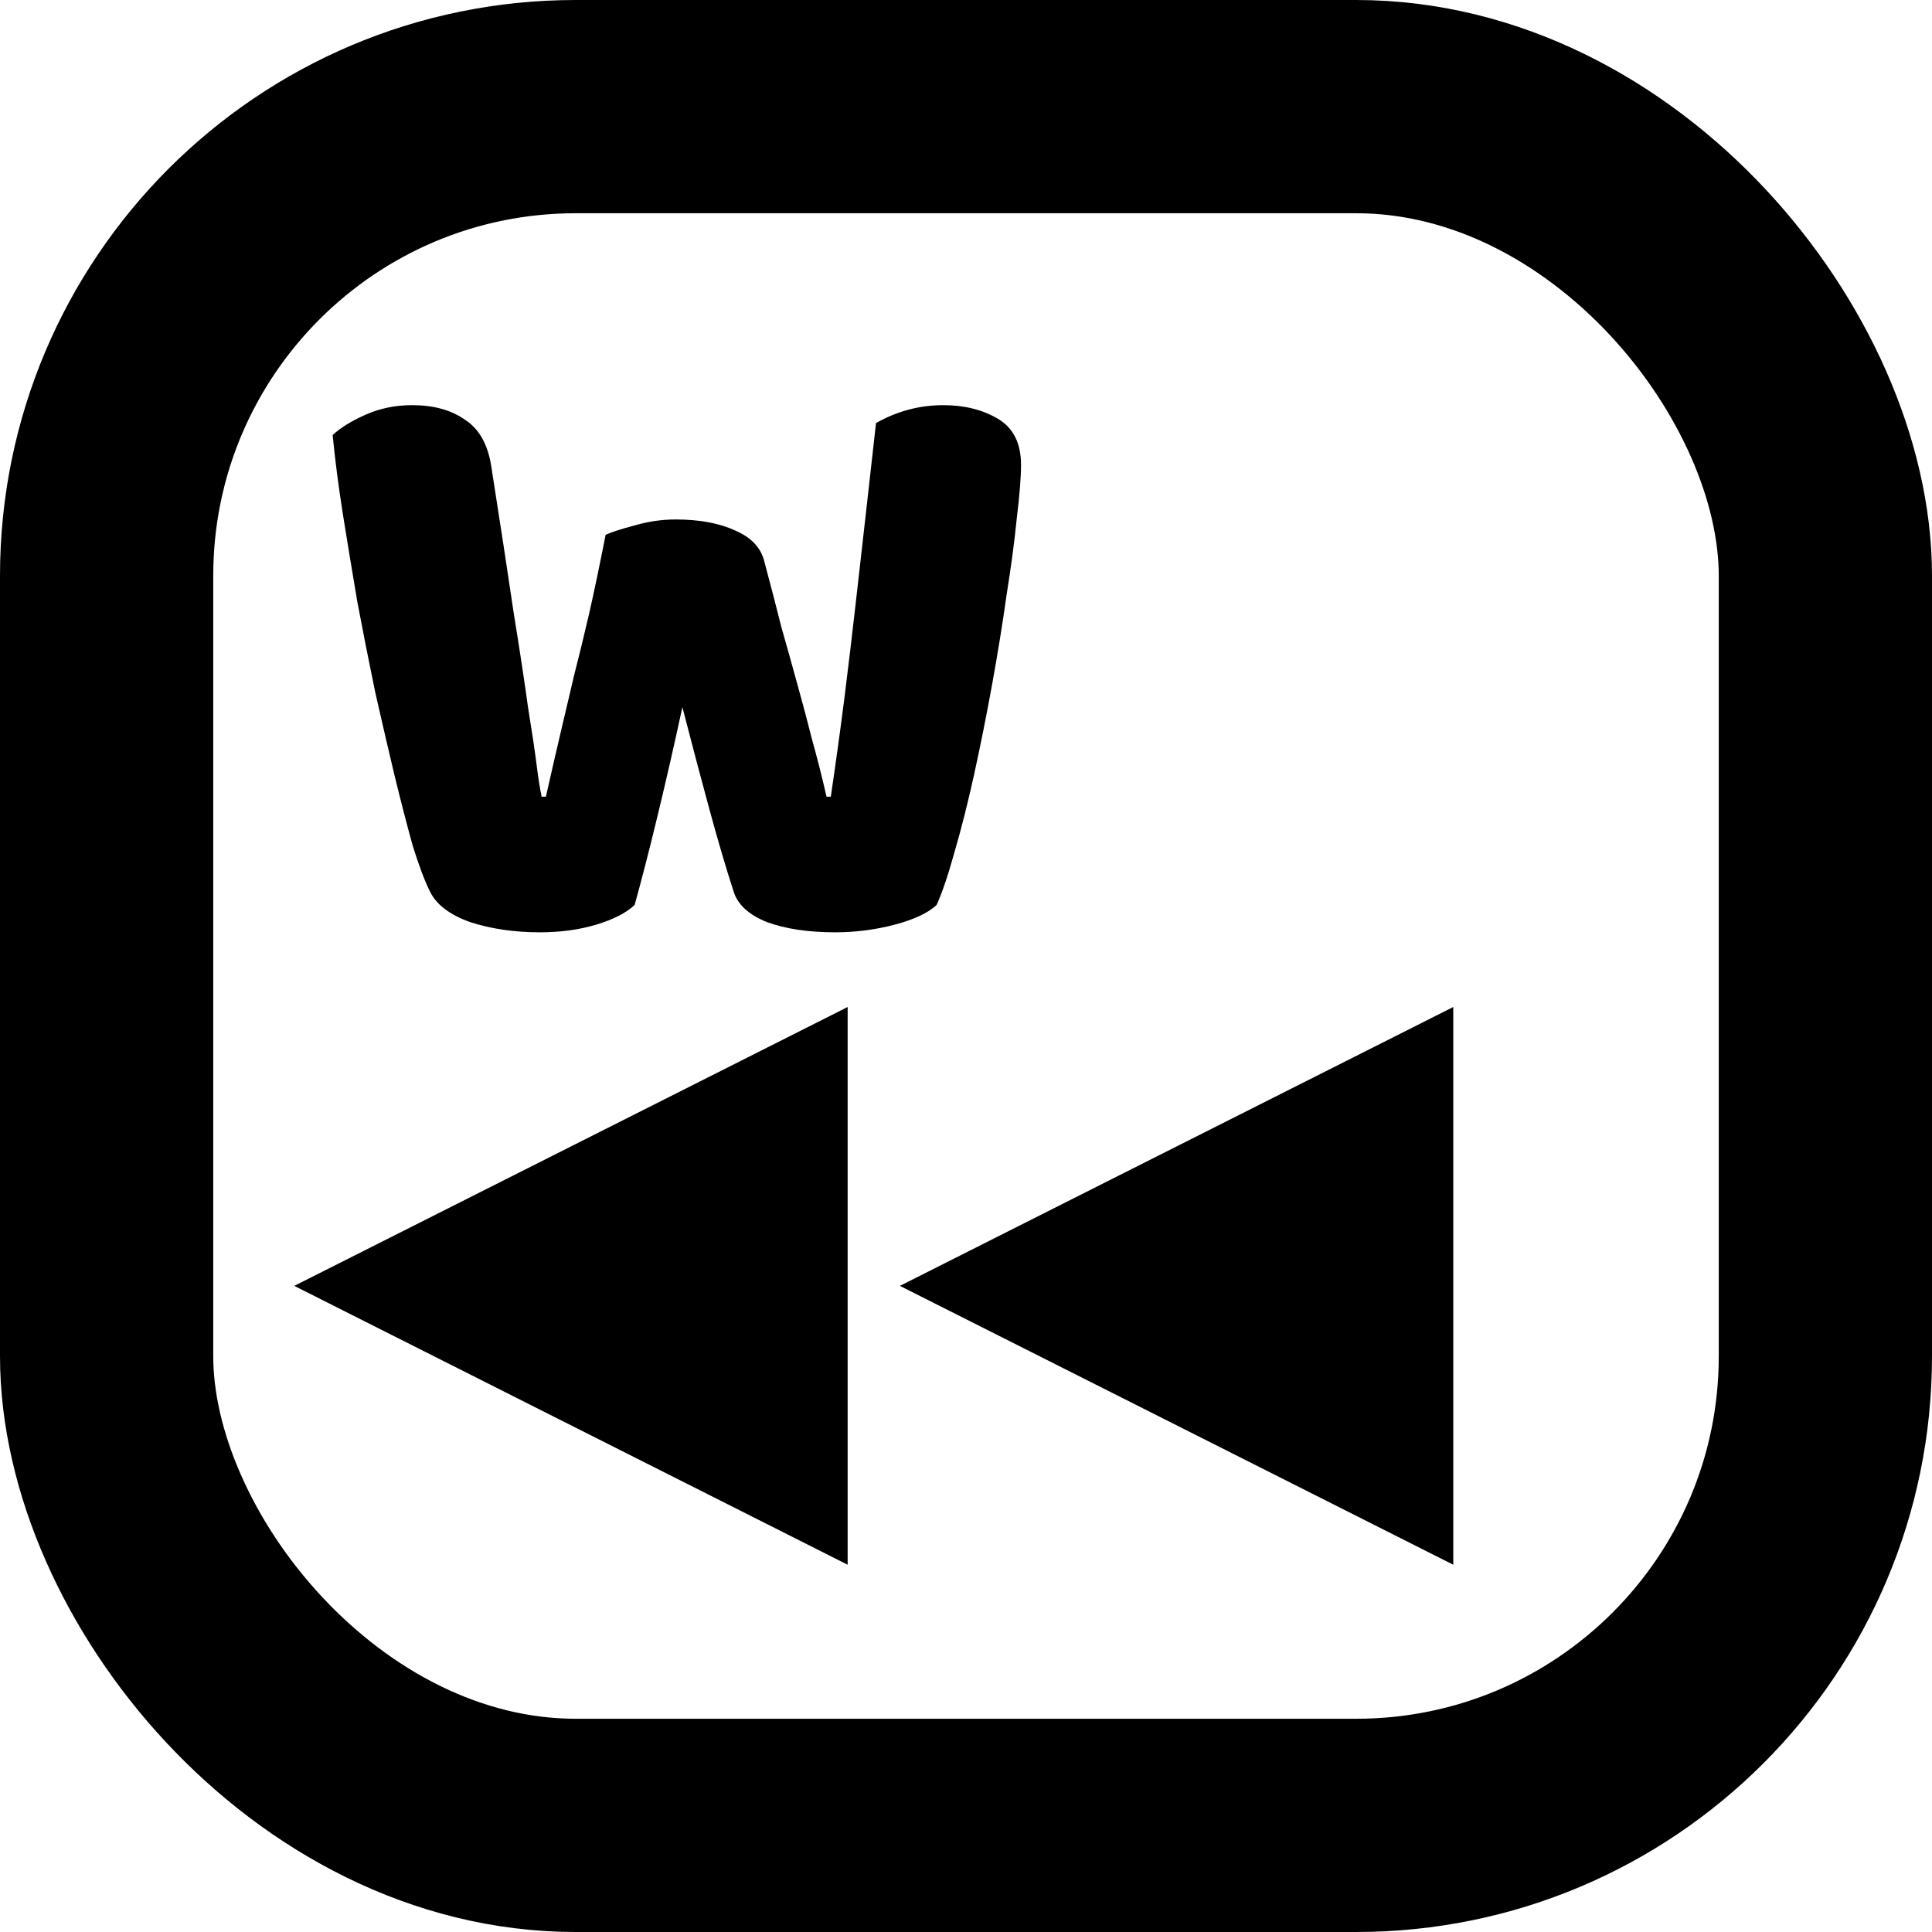 <svg width="453" height="453" viewBox="0 0 453 453" fill="none" xmlns="http://www.w3.org/2000/svg">
<g id="Backtoword">
<rect id="Rectangle 1" x="25" y="25" width="403" height="403" rx="110" stroke="black" stroke-width="50"/>
<path id="W" d="M142 125.4C143.467 124.733 145.733 124 148.8 123.2C152 122.267 155.2 121.8 158.4 121.8C164 121.8 168.667 122.667 172.4 124.4C176.133 126 178.4 128.4 179.2 131.6C180.667 137.067 182 142.2 183.2 147C184.533 151.667 185.8 156.2 187 160.6C188.2 164.867 189.333 169.133 190.4 173.4C191.6 177.667 192.733 182.133 193.8 186.8H194.8C196 178.667 197.067 170.933 198 163.6C198.933 156.133 199.8 148.867 200.6 141.8C201.4 134.6 202.2 127.533 203 120.6C203.8 113.533 204.6 106.4 205.4 99.2C210.333 96.4 215.6 95 221.2 95C226.133 95 230.4 96.067 234 98.2C237.6 100.333 239.4 103.933 239.4 109C239.4 111.933 239.067 116.133 238.4 121.6C237.867 126.933 237.067 132.933 236 139.6C235.067 146.267 233.933 153.267 232.6 160.6C231.267 167.933 229.867 174.933 228.4 181.6C226.933 188.267 225.4 194.333 223.8 199.8C222.333 205.133 220.933 209.267 219.6 212.2C217.6 214.067 214.333 215.6 209.8 216.8C205.267 218 200.6 218.6 195.8 218.6C189.533 218.6 184.2 217.8 179.8 216.2C175.533 214.467 172.933 212.067 172 209C170.267 203.667 168.4 197.333 166.4 190C164.4 182.667 162.267 174.6 160 165.8C158.133 174.467 156.2 182.933 154.2 191.2C152.2 199.467 150.4 206.467 148.8 212.2C146.8 214.067 143.8 215.6 139.8 216.8C135.8 218 131.4 218.6 126.6 218.6C120.6 218.6 115.133 217.8 110.2 216.2C105.4 214.467 102.267 212.067 100.8 209C99.6 206.6 98.267 203.067 96.8 198.4C95.467 193.6 94.067 188.2 92.6 182.2C91.133 176.067 89.6 169.467 88 162.4C86.533 155.333 85.133 148.267 83.8 141.2C82.6 134.133 81.467 127.267 80.4 120.6C79.333 113.8 78.533 107.6 78 102C79.867 100.267 82.467 98.667 85.8 97.2C89.133 95.733 92.733 95 96.6 95C101.667 95 105.8 96.133 109 98.4C112.333 100.533 114.4 104.2 115.2 109.4C117.333 123 119.067 134.333 120.4 143.4C121.867 152.467 123 159.933 123.8 165.8C124.733 171.533 125.4 176 125.8 179.2C126.2 182.4 126.6 184.933 127 186.8H128C129.2 181.467 130.333 176.533 131.4 172C132.467 167.467 133.533 162.933 134.6 158.4C135.8 153.733 137 148.8 138.2 143.6C139.4 138.267 140.667 132.2 142 125.4Z" fill="black"/>
<g id="Group 1">
<path id="Polygon 1" d="M69 301.5L198.75 236.115V366.885L69 301.5Z" fill="black"/>
<path id="Polygon 2" d="M211 301.5L340.75 236.115V366.885L211 301.5Z" fill="black"/>
</g>
</g>
</svg>
